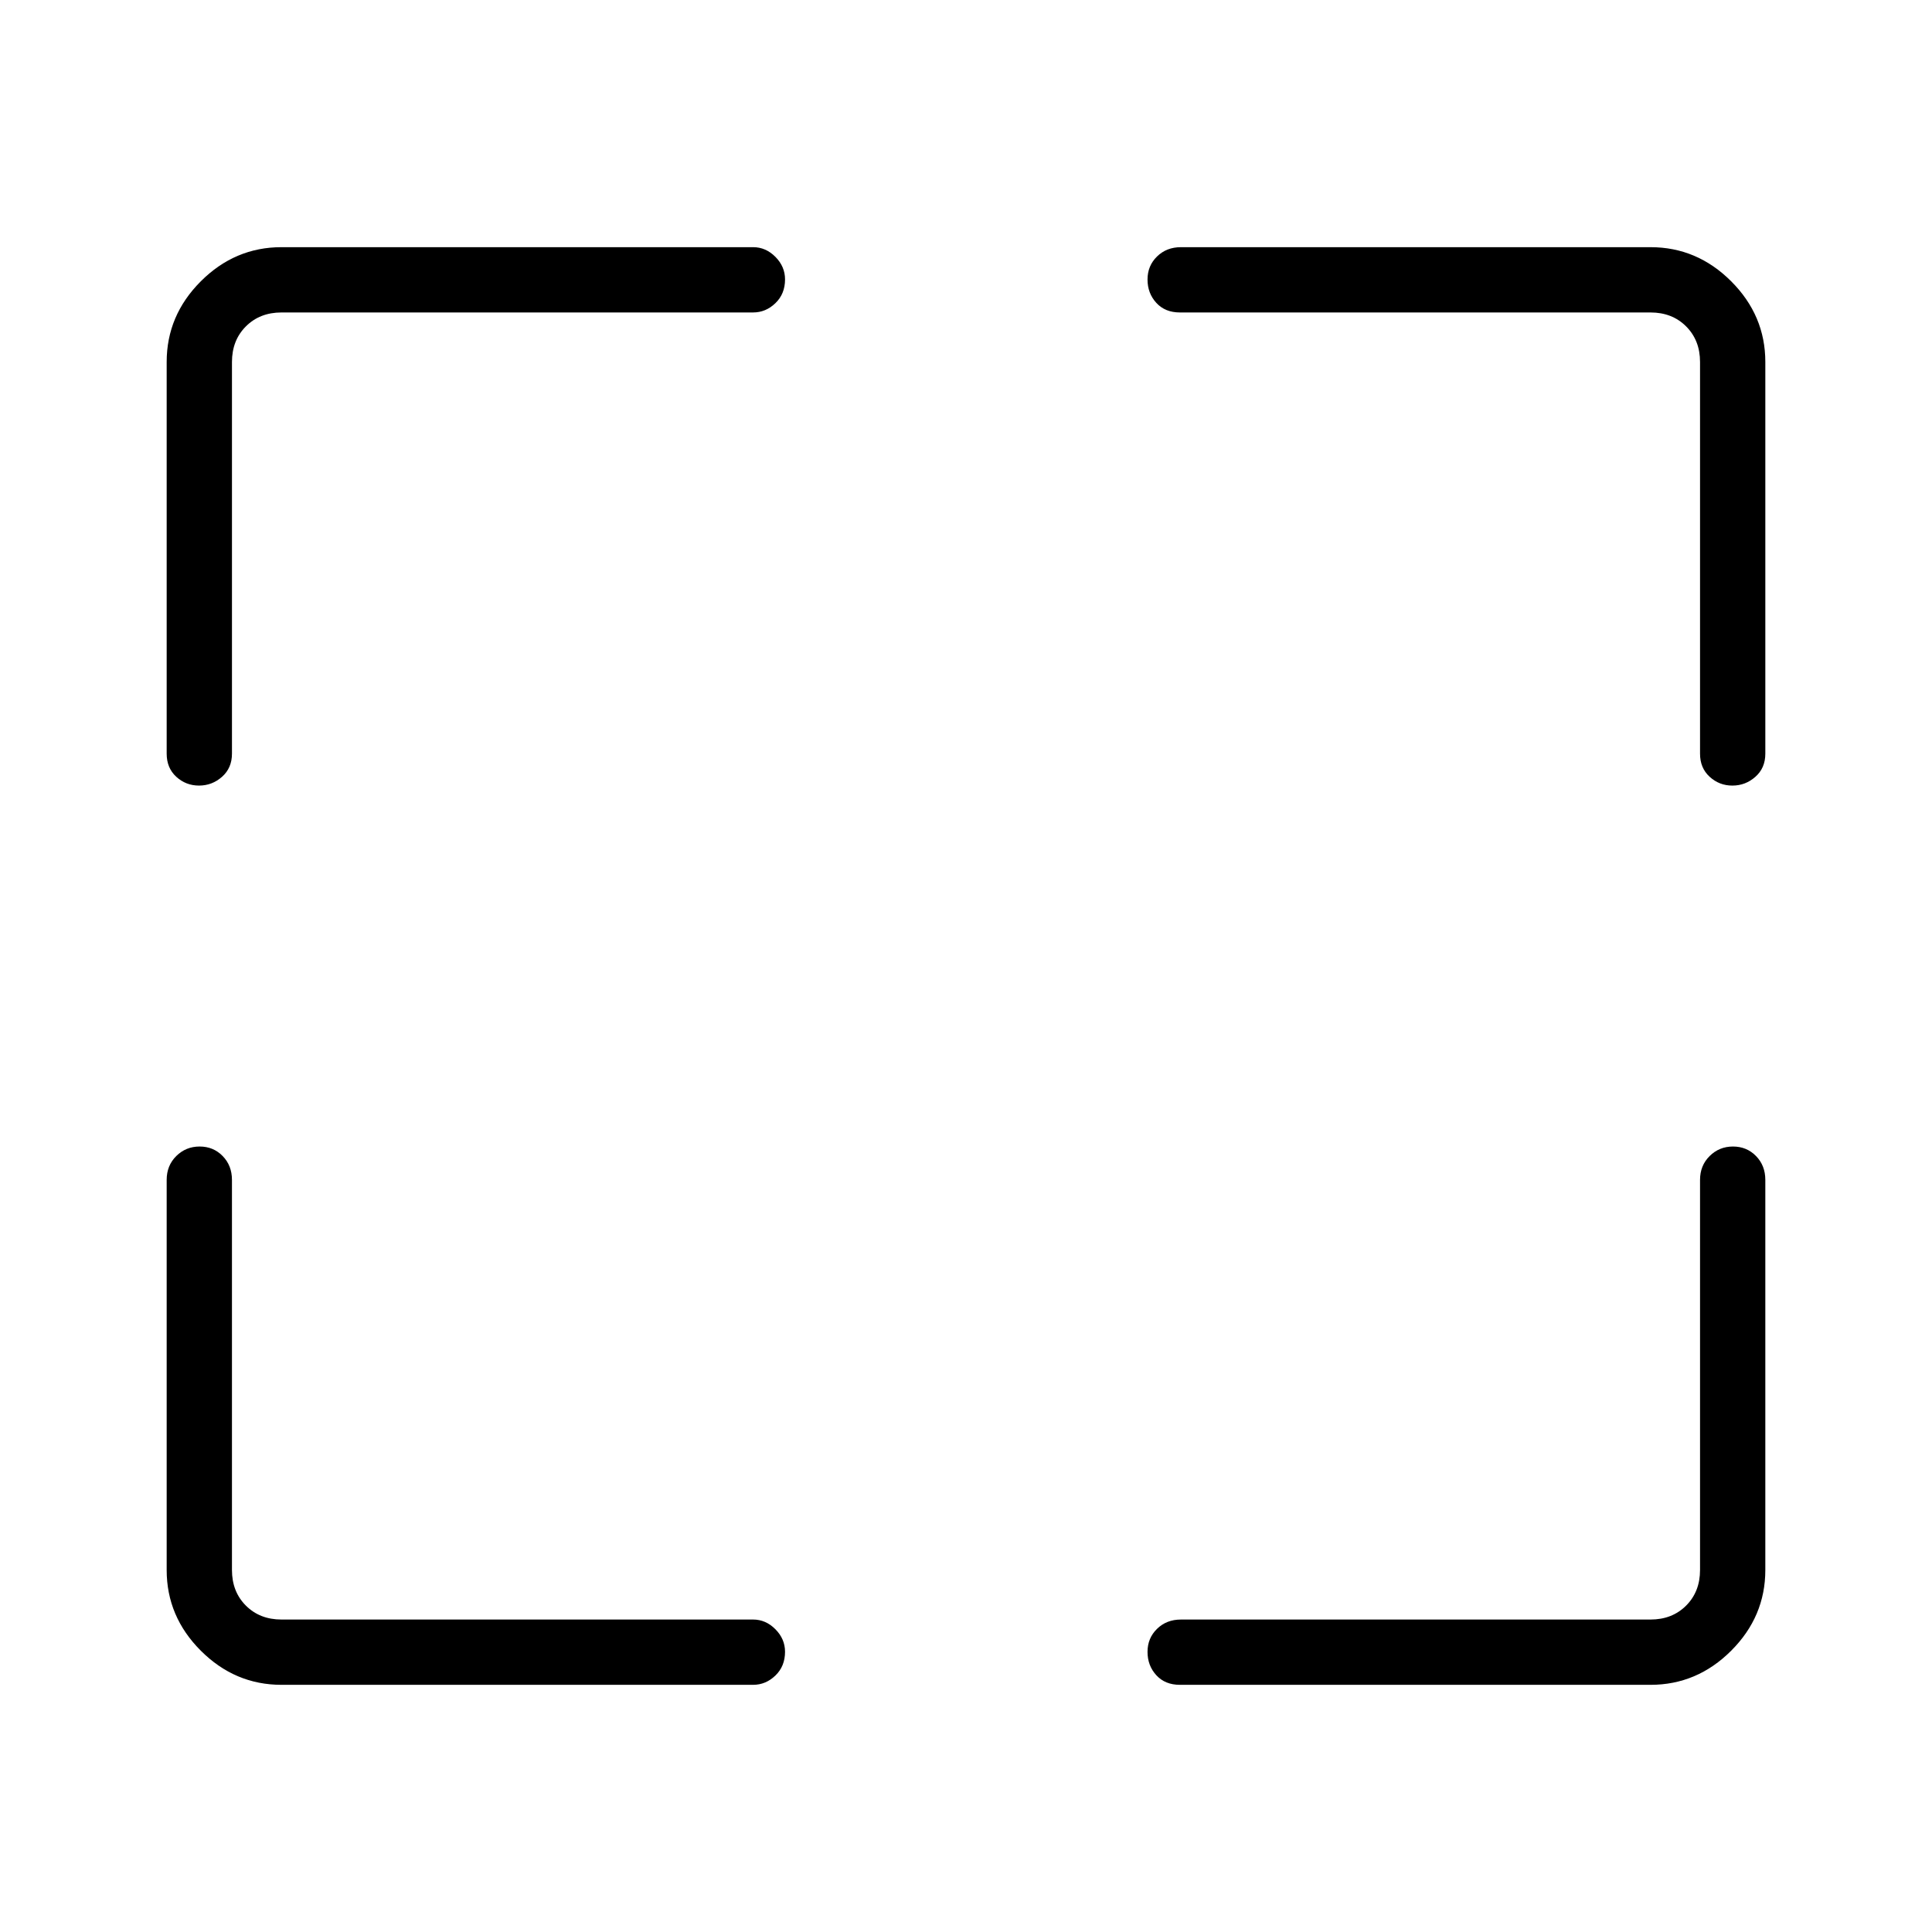 <svg xmlns="http://www.w3.org/2000/svg" height="40" viewBox="0 -960 960 960" width="40"><path d="M374.22-122.82H139.87q-23.13 0-40.09-16.96-16.96-16.96-16.96-40.09v-193.85q0-7.13 4.77-11.85 4.77-4.73 11.6-4.73 6.84 0 11.45 4.73 4.62 4.72 4.62 11.85v193.85q0 10.77 6.92 17.69 6.92 6.92 17.69 6.92h234.35q6.3 0 11.08 4.83 4.78 4.82 4.78 11.19 0 7.19-4.78 11.8-4.78 4.62-11.08 4.62Zm212.56-32.44h233.35q10.77 0 17.69-6.92 6.92-6.92 6.92-17.69v-193.85q0-7.13 4.77-11.85 4.77-4.73 11.6-4.73 6.84 0 11.45 4.73 4.62 4.72 4.62 11.85v193.85q0 23.13-16.96 40.09-16.96 16.96-40.09 16.96H586.28q-7.35 0-11.71-4.77-4.37-4.77-4.37-11.6 0-6.84 4.73-11.45 4.72-4.62 11.85-4.62ZM82.82-585.51v-194.62q0-23.13 16.96-40.09 16.96-16.96 40.09-16.96h234.35q6.3 0 11.08 4.82t4.78 11.19q0 7.2-4.78 11.81-4.78 4.62-11.08 4.62H139.87q-10.77 0-17.69 6.92-6.92 6.92-6.92 17.69v194.62q0 7.13-4.93 11.49-4.92 4.37-11.44 4.37t-11.3-4.37q-4.77-4.36-4.77-11.49Zm761.92 0v-194.62q0-10.77-6.92-17.69-6.92-6.92-17.69-6.92H586.28q-7.35 0-11.71-4.77-4.37-4.77-4.37-11.6 0-6.84 4.73-11.45 4.72-4.62 11.85-4.62h233.35q23.13 0 40.09 16.96 16.96 16.96 16.96 40.09v194.62q0 7.13-4.93 11.49-4.92 4.37-11.44 4.37t-11.29-4.37q-4.78-4.36-4.78-11.49Z"/></svg>